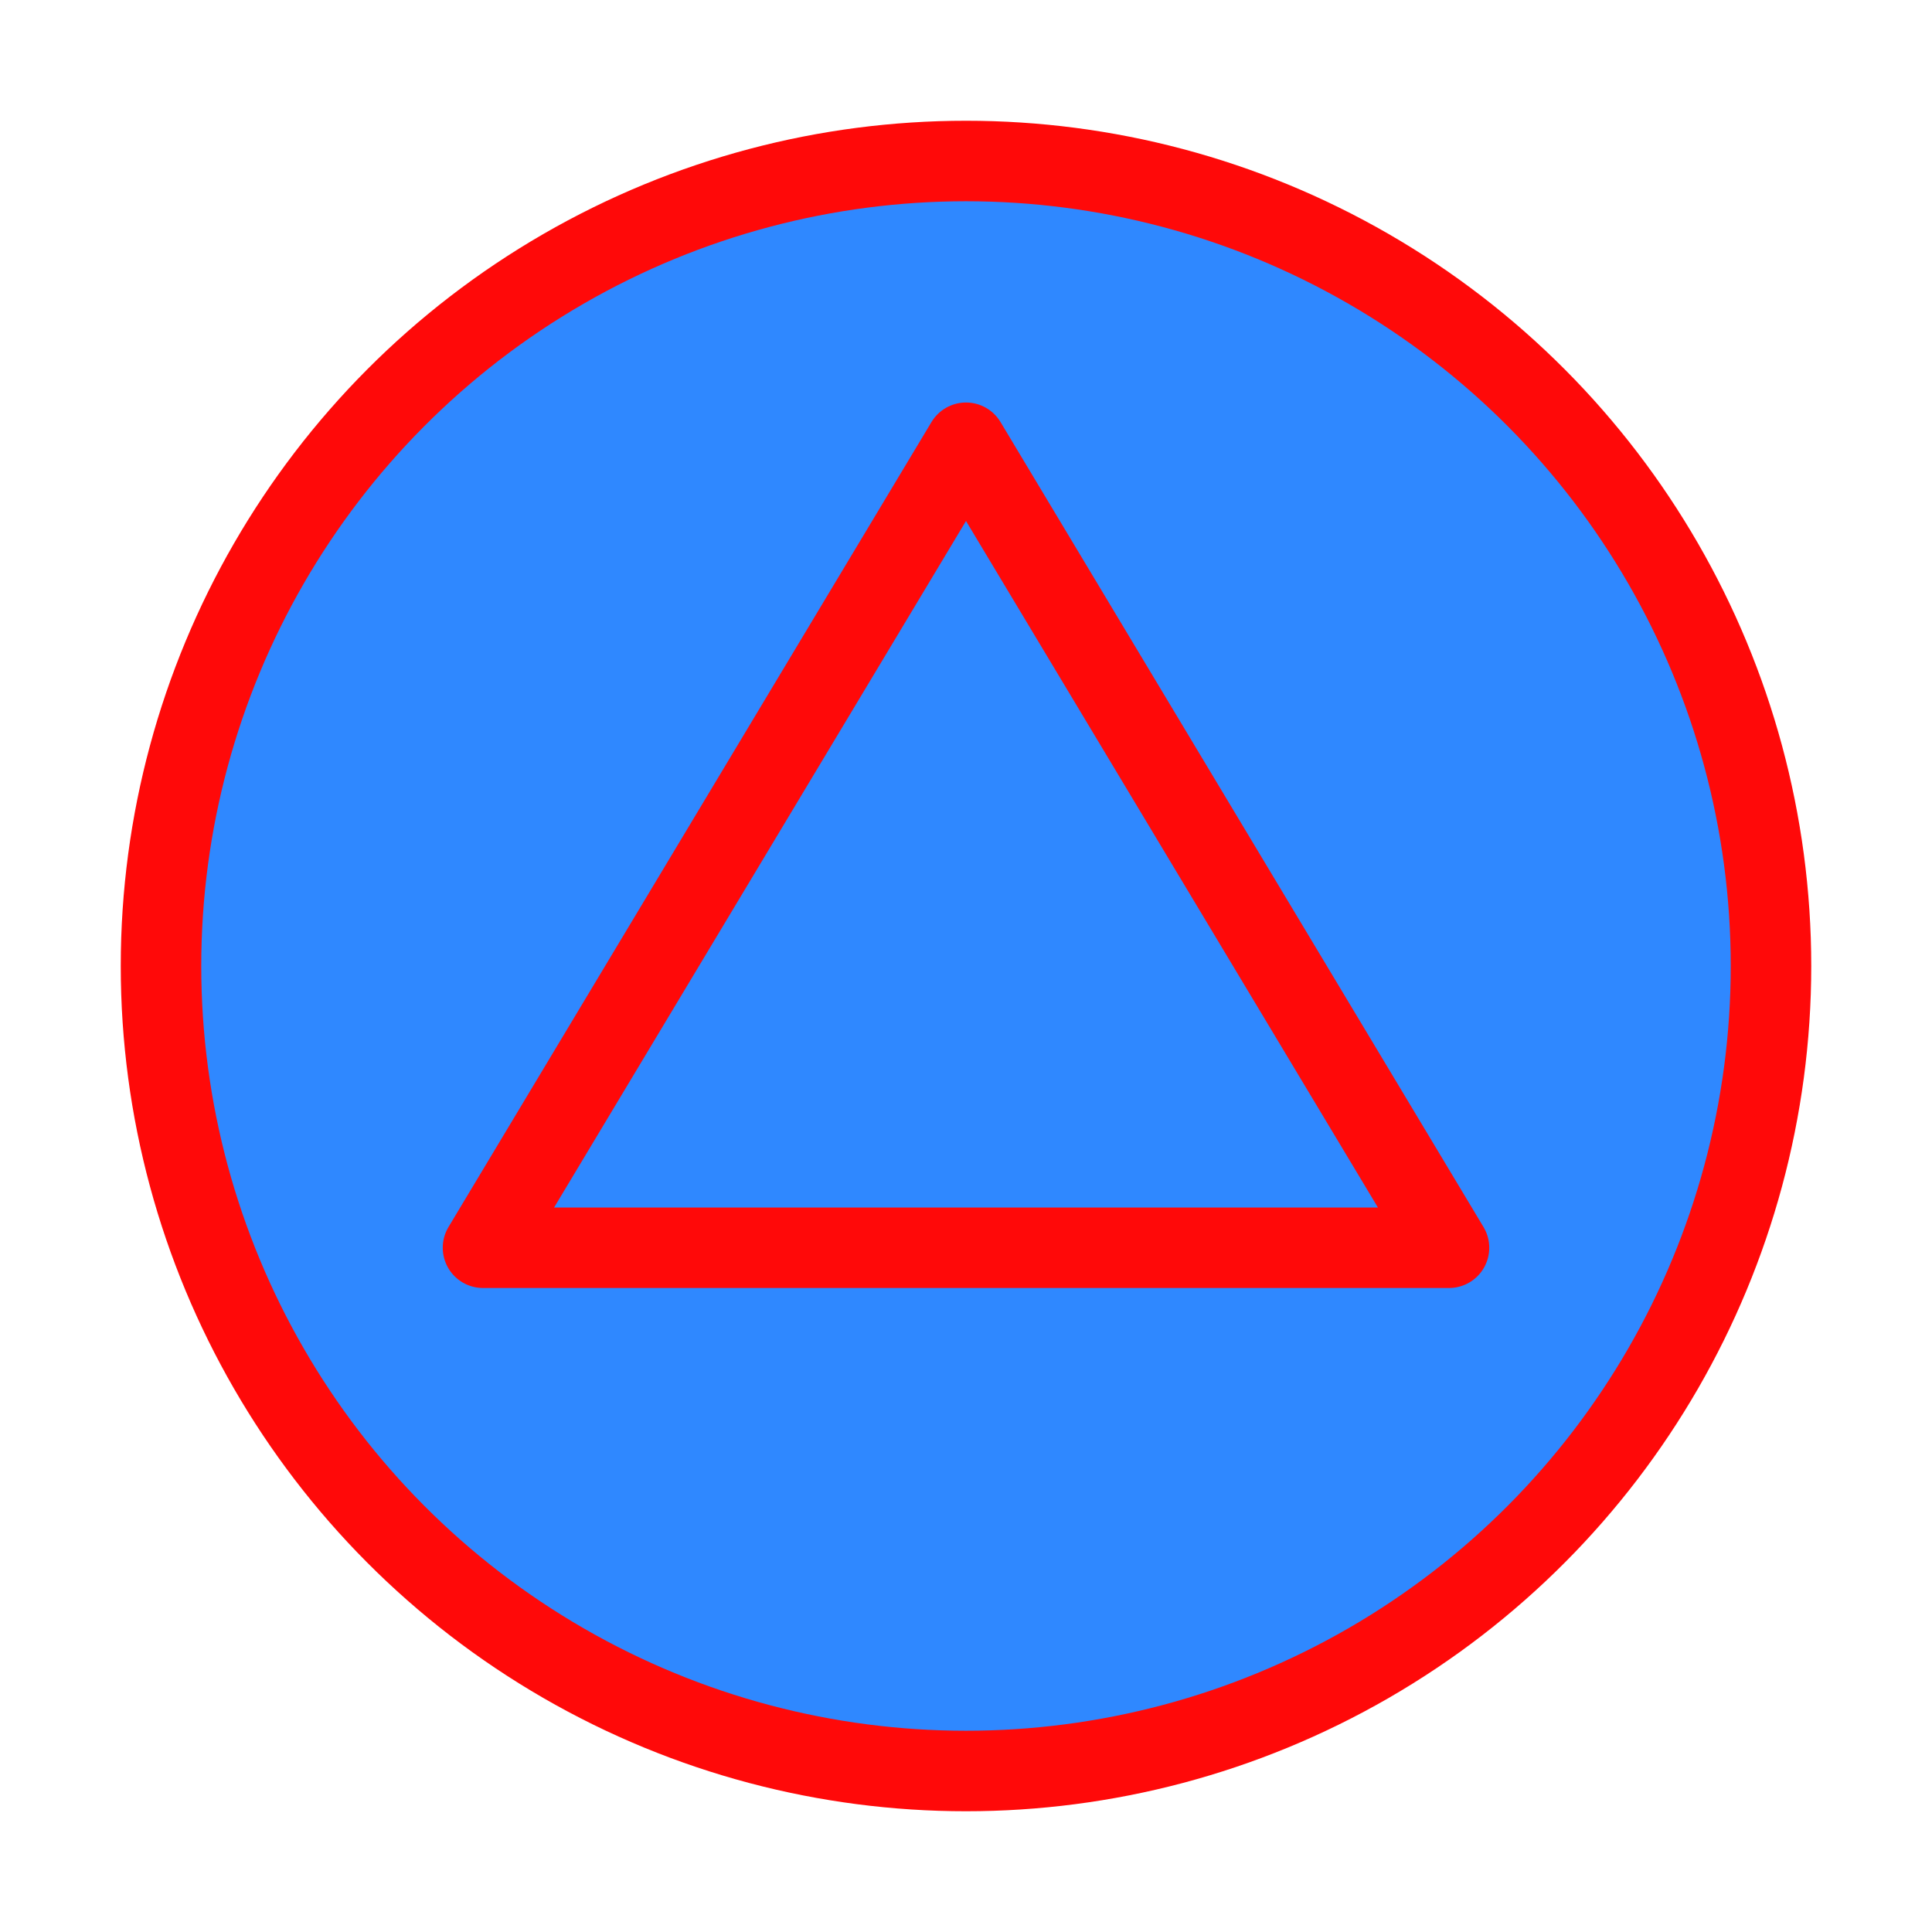 <?xml version="1.0" encoding="UTF-8"?><svg width="24" height="24" viewBox="0 0 48 48" fill="none" xmlns="http://www.w3.org/2000/svg"><circle cx="24" cy="24" r="20" fill="#2F88FF" stroke="#FF0909" stroke-width="2" stroke-linecap="round" stroke-linejoin="round"/><path d="M12 31L24 11L36 31H12Z" stroke="#FF0909" stroke-width="2" stroke-linecap="round" stroke-linejoin="round"/></svg>